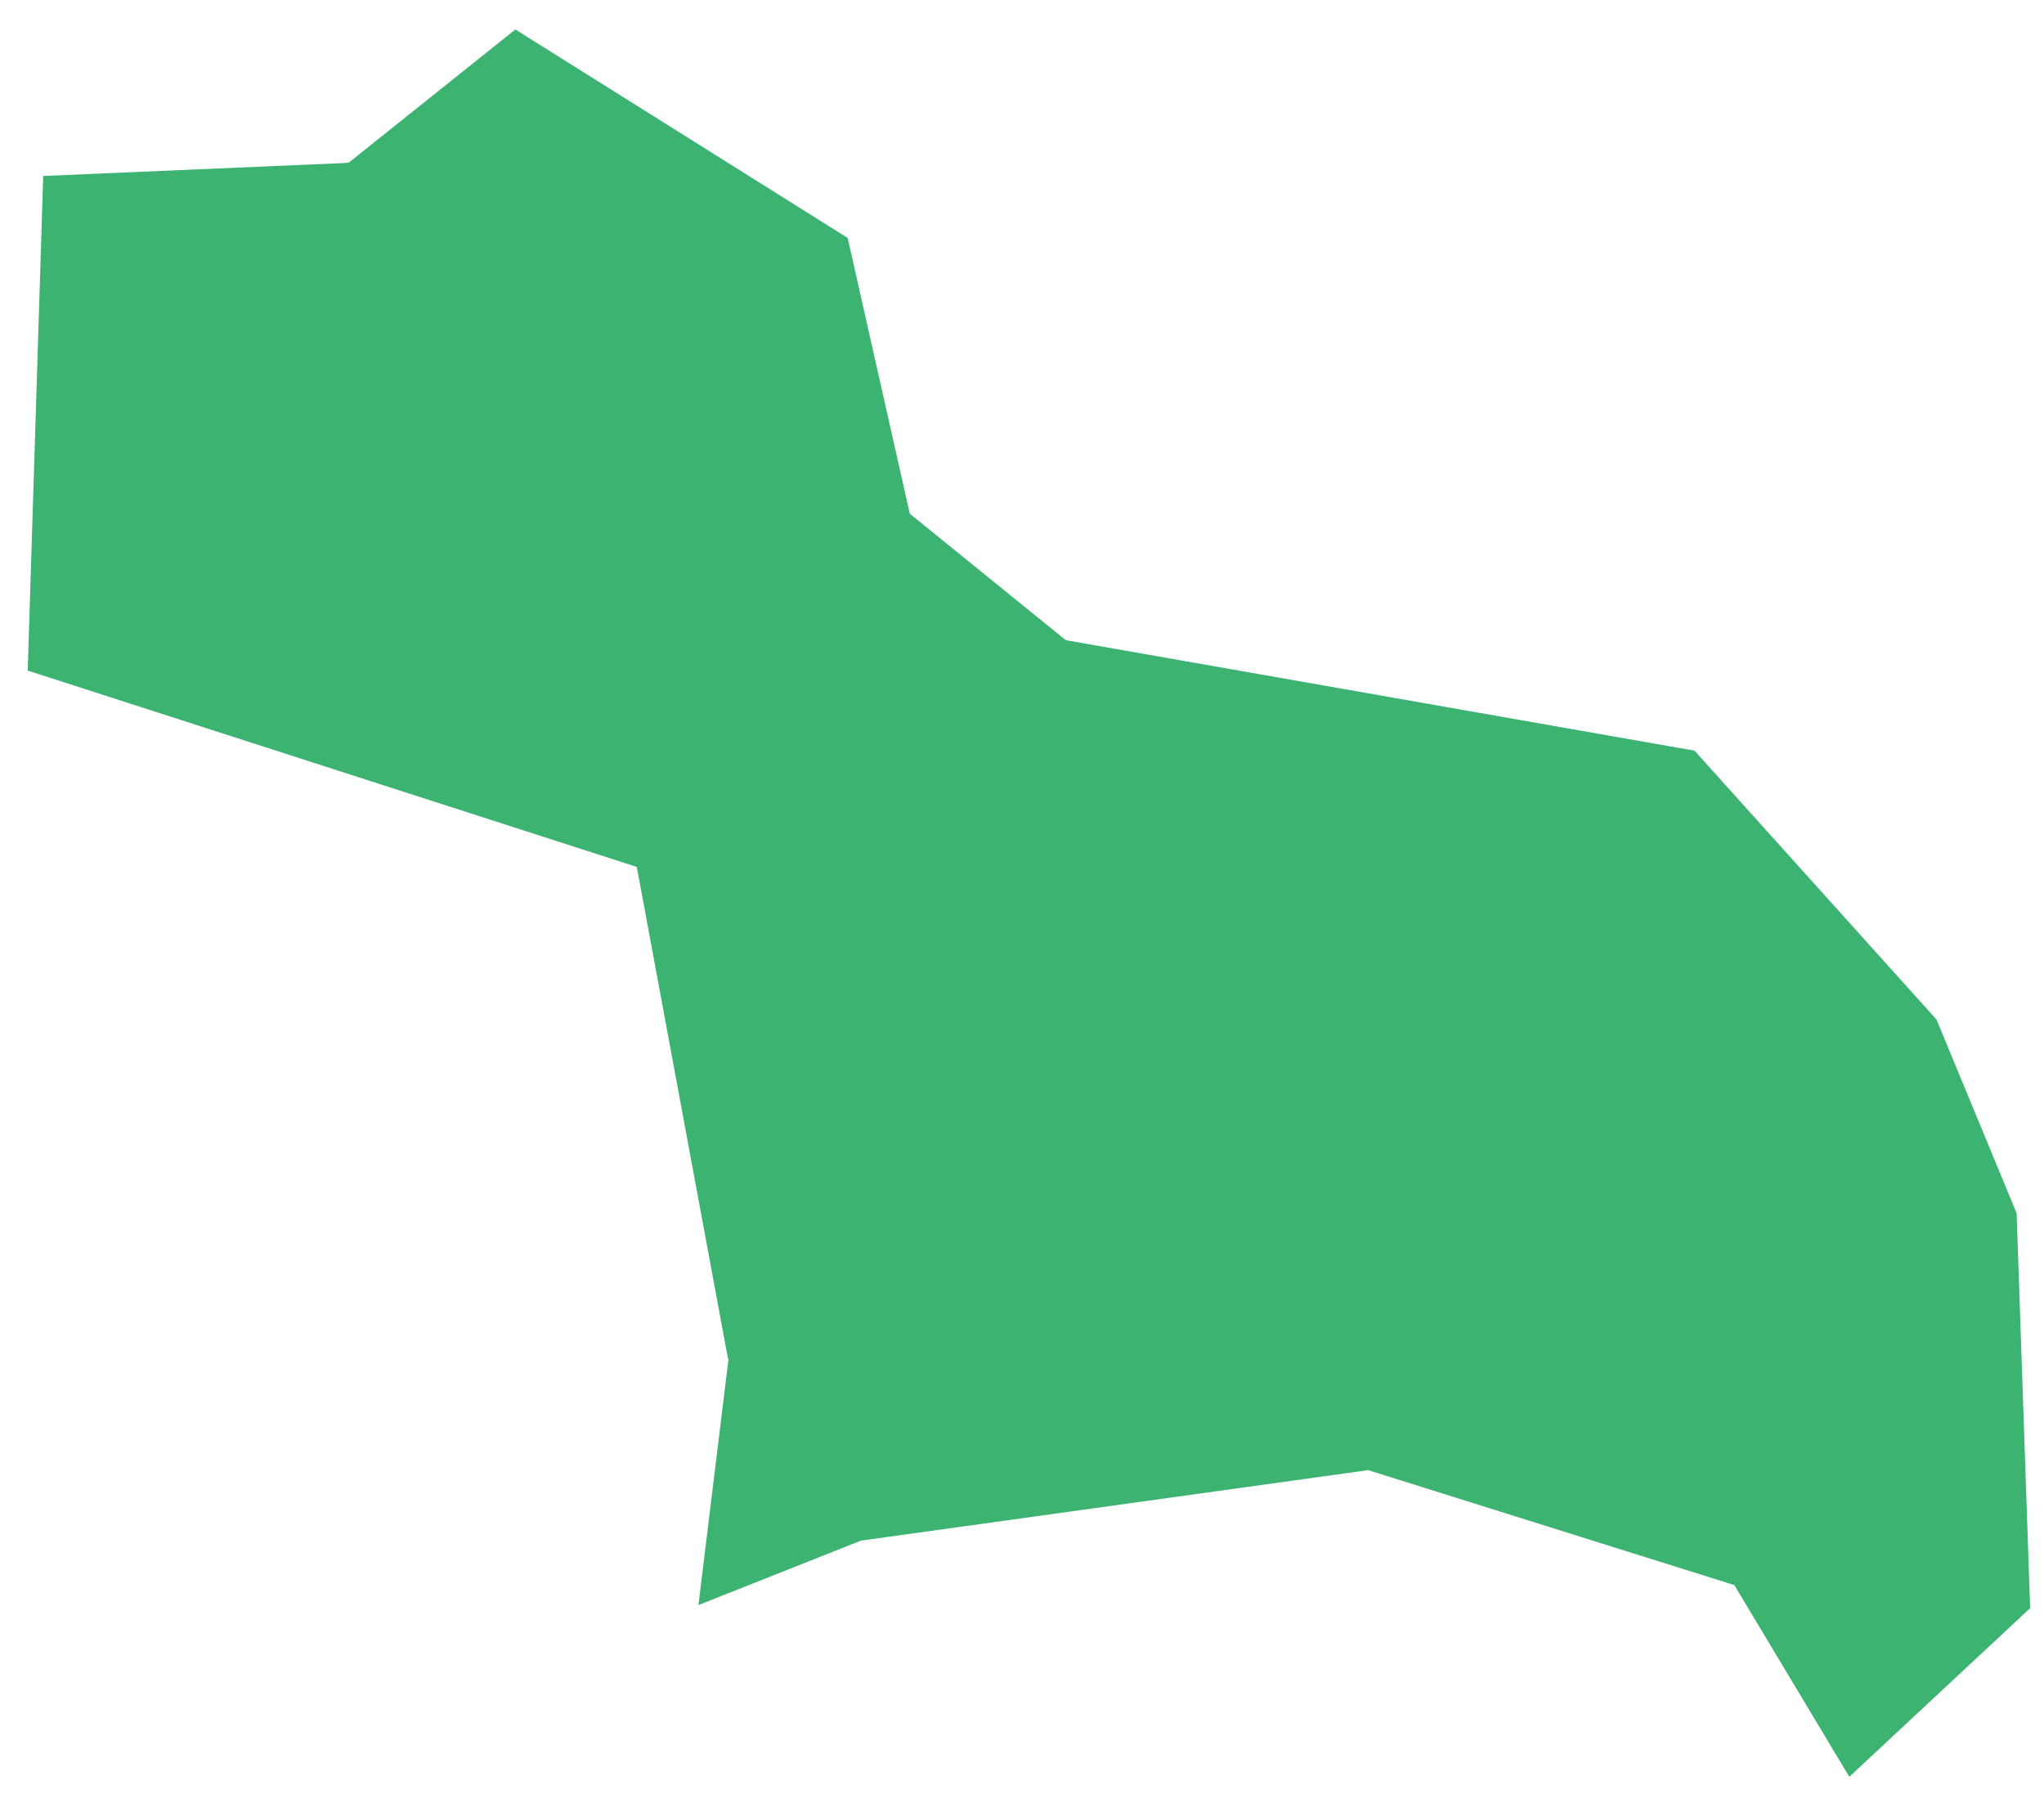 <svg width="36" height="32" viewBox="0 0 36 32" fill="none" xmlns="http://www.w3.org/2000/svg">
<path fill-rule="evenodd" clip-rule="evenodd" d="M14.93 4.19L9.077 0.519L6.24 2.786L6.141 2.865L6.014 2.873L0.761 3.099L0.488 11.809L10.994 15.195L11.215 15.266L11.258 15.495L12.814 23.885L12.829 23.943L12.822 24.002L12.301 28.265L15.13 27.143L15.172 27.127L15.221 27.122L24.008 25.901L24.097 25.888L24.18 25.915L30.406 27.869L30.547 27.914L30.622 28.04L32.571 31.289L35.756 28.319L35.518 21.364L34.107 17.954L29.845 13.219L18.867 11.29L18.773 11.274L18.691 11.208L16.128 9.131L16.024 9.046L15.994 8.915L14.93 4.19Z" fill="#3CB371"/>
</svg>
